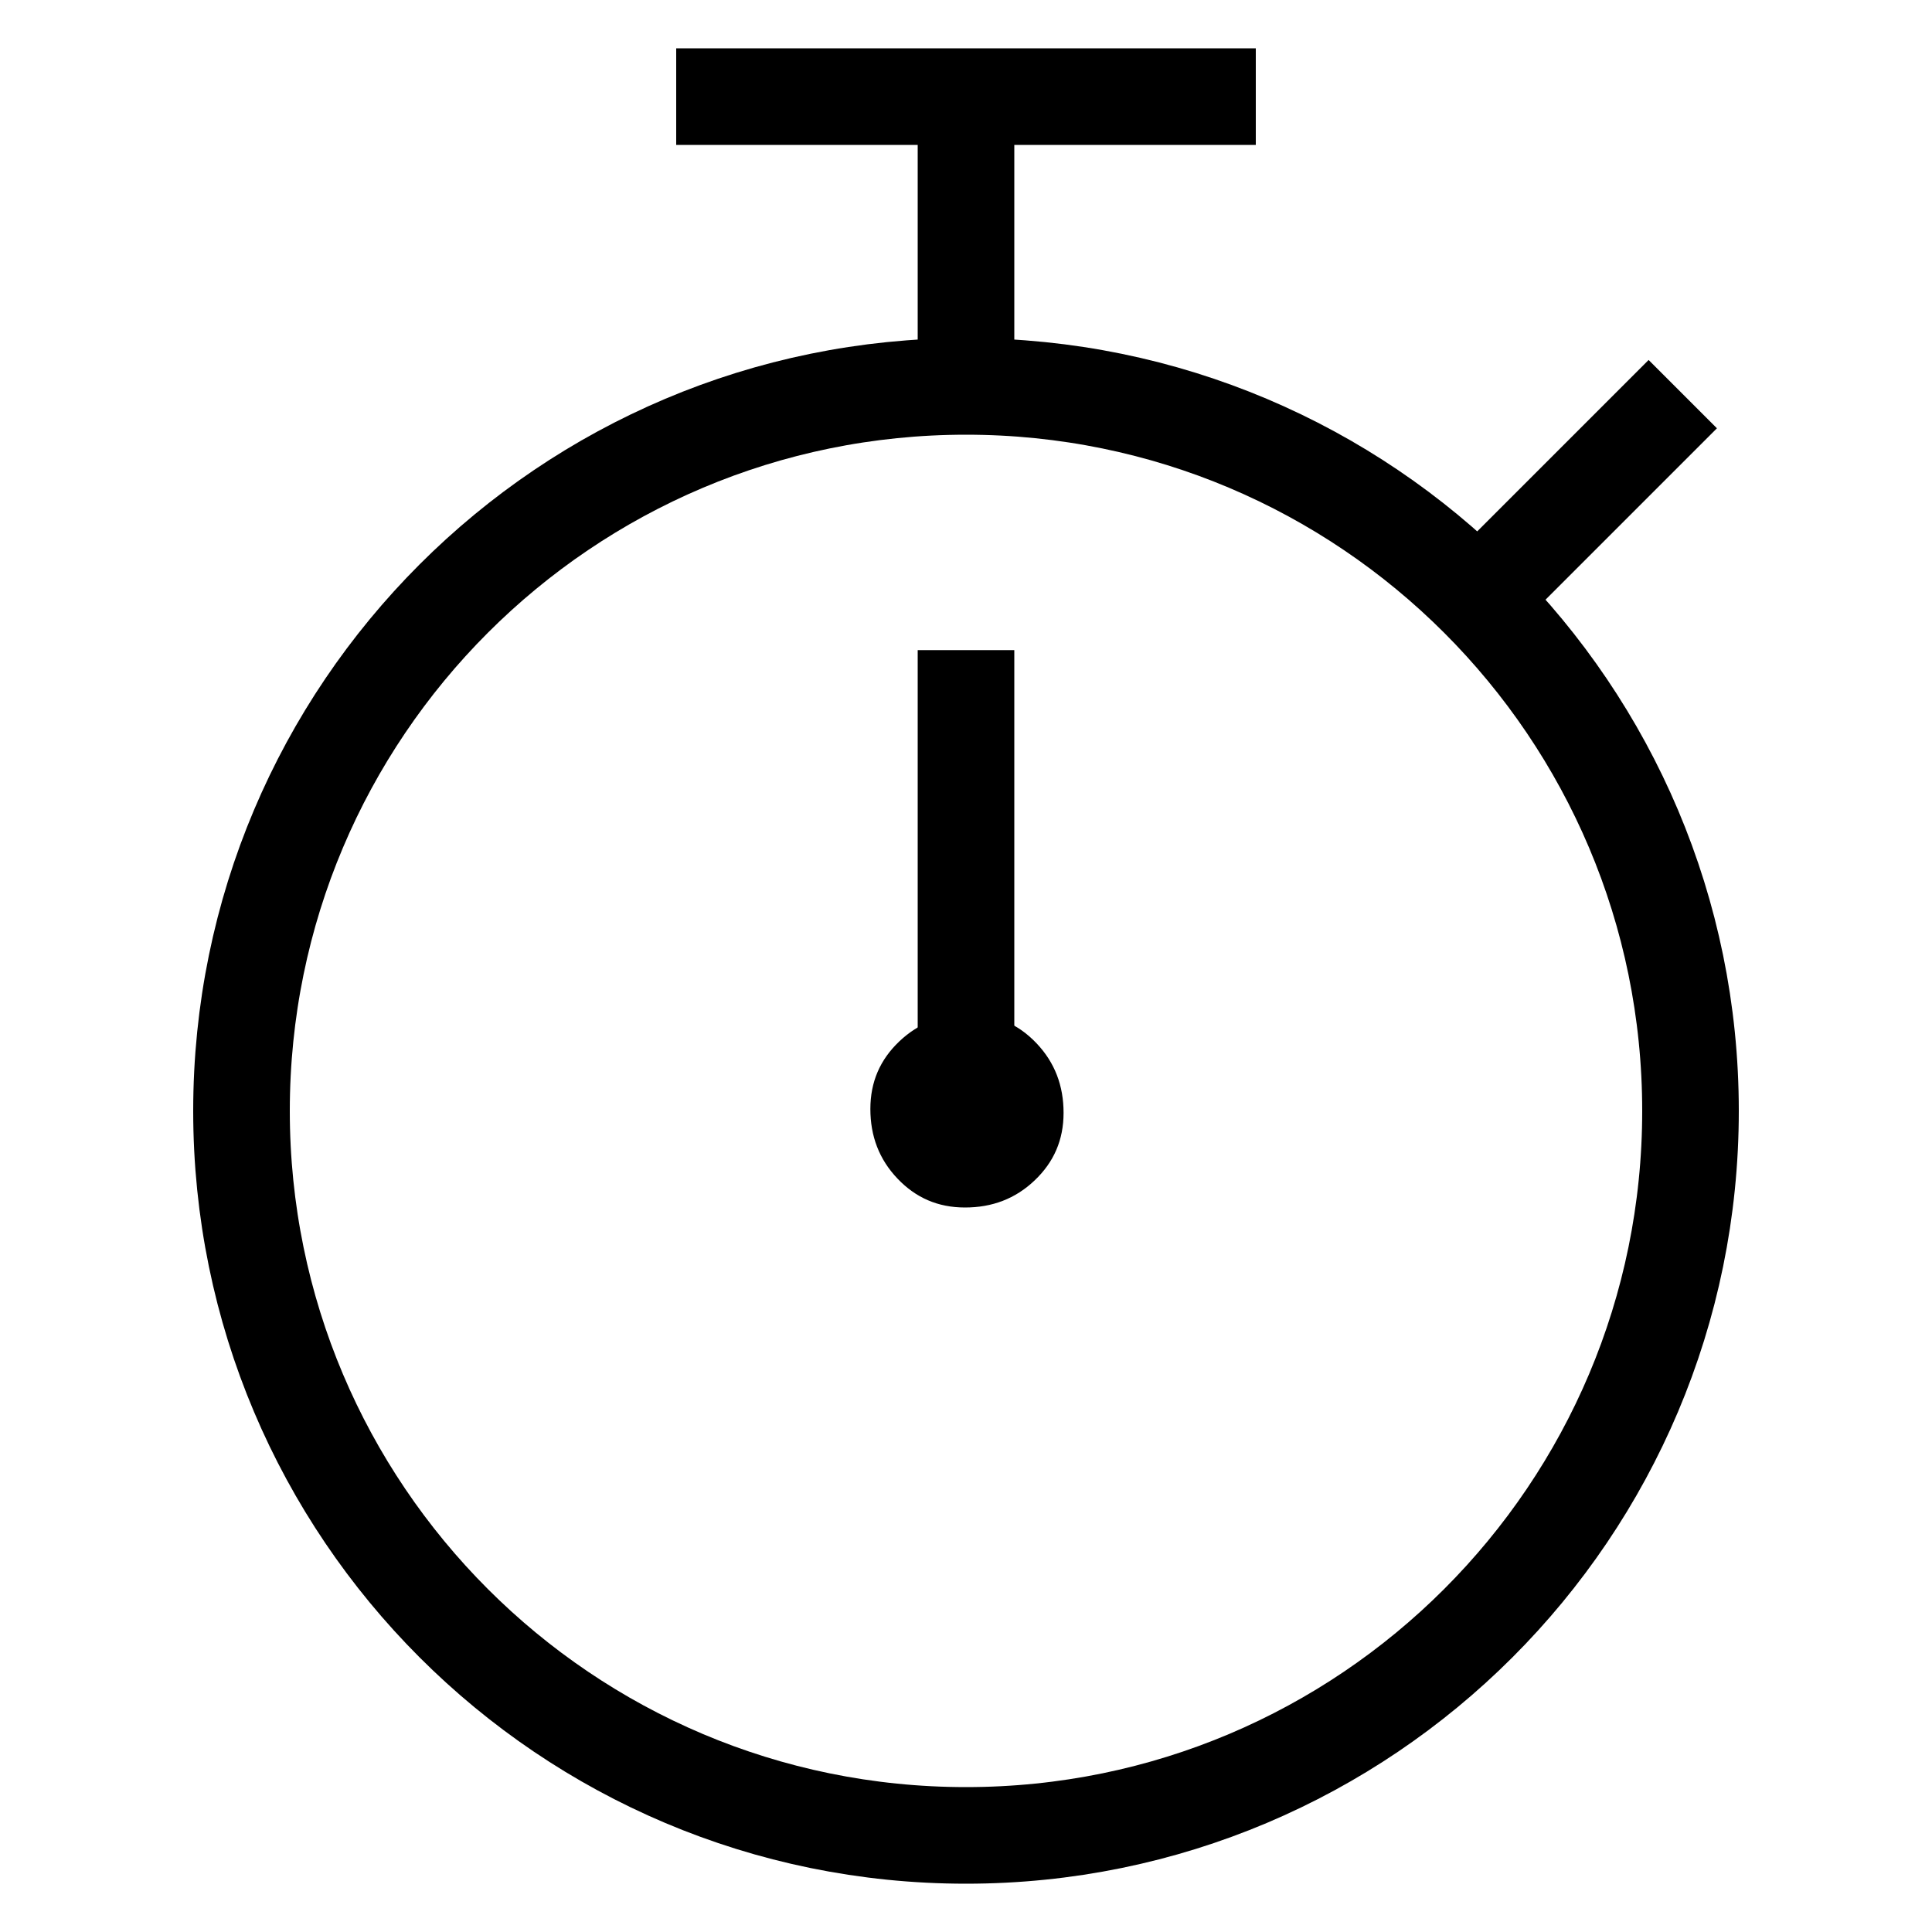 <svg width="20" height="20" viewBox="0 0 20 20" fill="none" xmlns="http://www.w3.org/2000/svg">
<path d="M9.99 12.5C10.27 12.5 10.51 12.41 10.71 12.22C10.91 12.03 11.01 11.8 11.01 11.52C11.01 11.24 10.92 11 10.73 10.8C10.54 10.6 10.31 10.5 10.03 10.5C9.75 10.5 9.51 10.59 9.31 10.78C9.11 10.97 9.01 11.2 9.01 11.48C9.01 11.76 9.1 12 9.29 12.2C9.48 12.4 9.71 12.5 9.99 12.5Z" fill="black"/>
<path d="M10 19C14.142 19 17.5 15.642 17.5 11.5C17.5 7.358 14.142 4 10 4C5.858 4 2.5 7.358 2.5 11.5C2.5 15.642 5.858 19 10 19Z" stroke="black" stroke-linecap="round" stroke-linejoin="round"/>
<path d="M7 1H13" stroke="black" stroke-linejoin="round"/>
<path d="M10 1V4" stroke="black" stroke-linejoin="round"/>
<path d="M10 6.73V10.73" stroke="black" stroke-linejoin="round"/>
<path d="M17.42 4.08L15.26 6.24" stroke="black" stroke-linejoin="round"/>
</svg>
